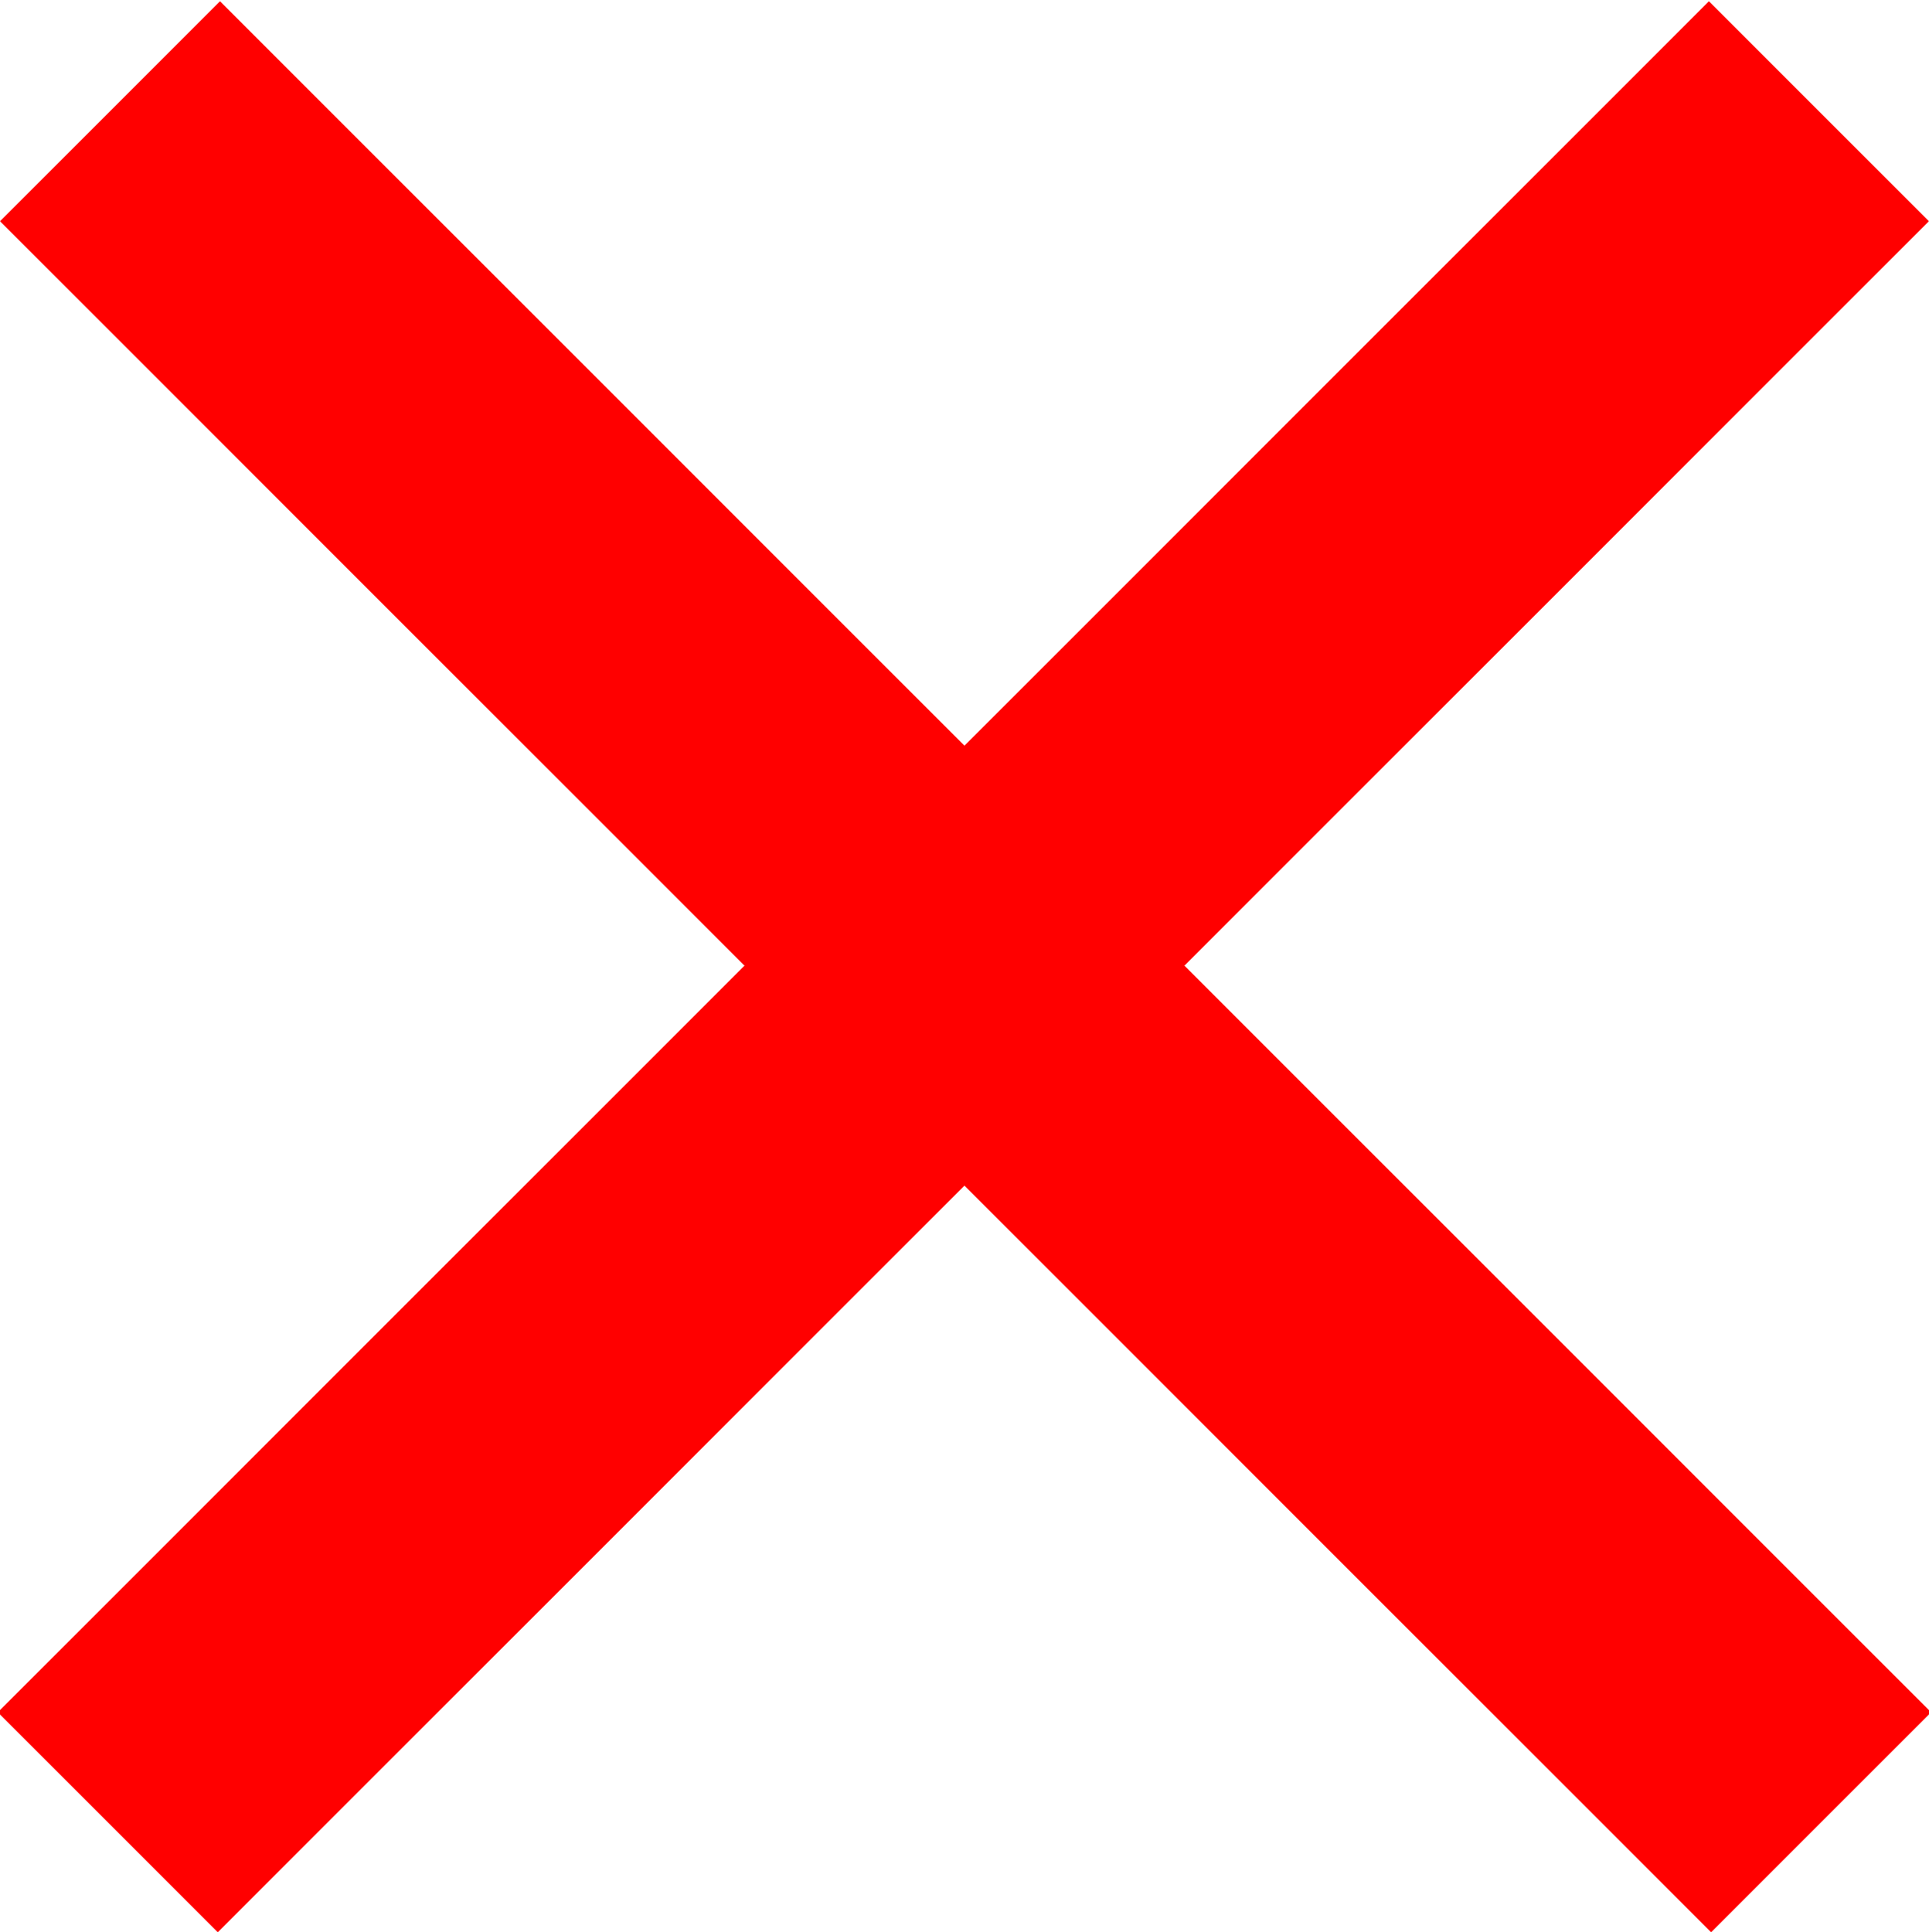 <svg width="558" height="559" viewBox="0 0 558 559" fill="none" xmlns="http://www.w3.org/2000/svg">
<rect x="0" y="0" width="558" height="559" fill="#333333" stroke="none"/>
<g clip-path="url(#clip0_150_2)">
<rect width="558" height="559" fill="white"/>
<line x1="31.82" y1="32.18" x2="526.795" y2="527.155" stroke="#FF0000" stroke-width="90"/>
<line x1="31.18" y1="527.155" x2="526.155" y2="32.18" stroke="#FF0000" stroke-width="90"/>
</g>
<defs>
<clipPath id="clip0_150_2">
<rect width="558" height="559" fill="white"/>
</clipPath>
</defs>
</svg>
